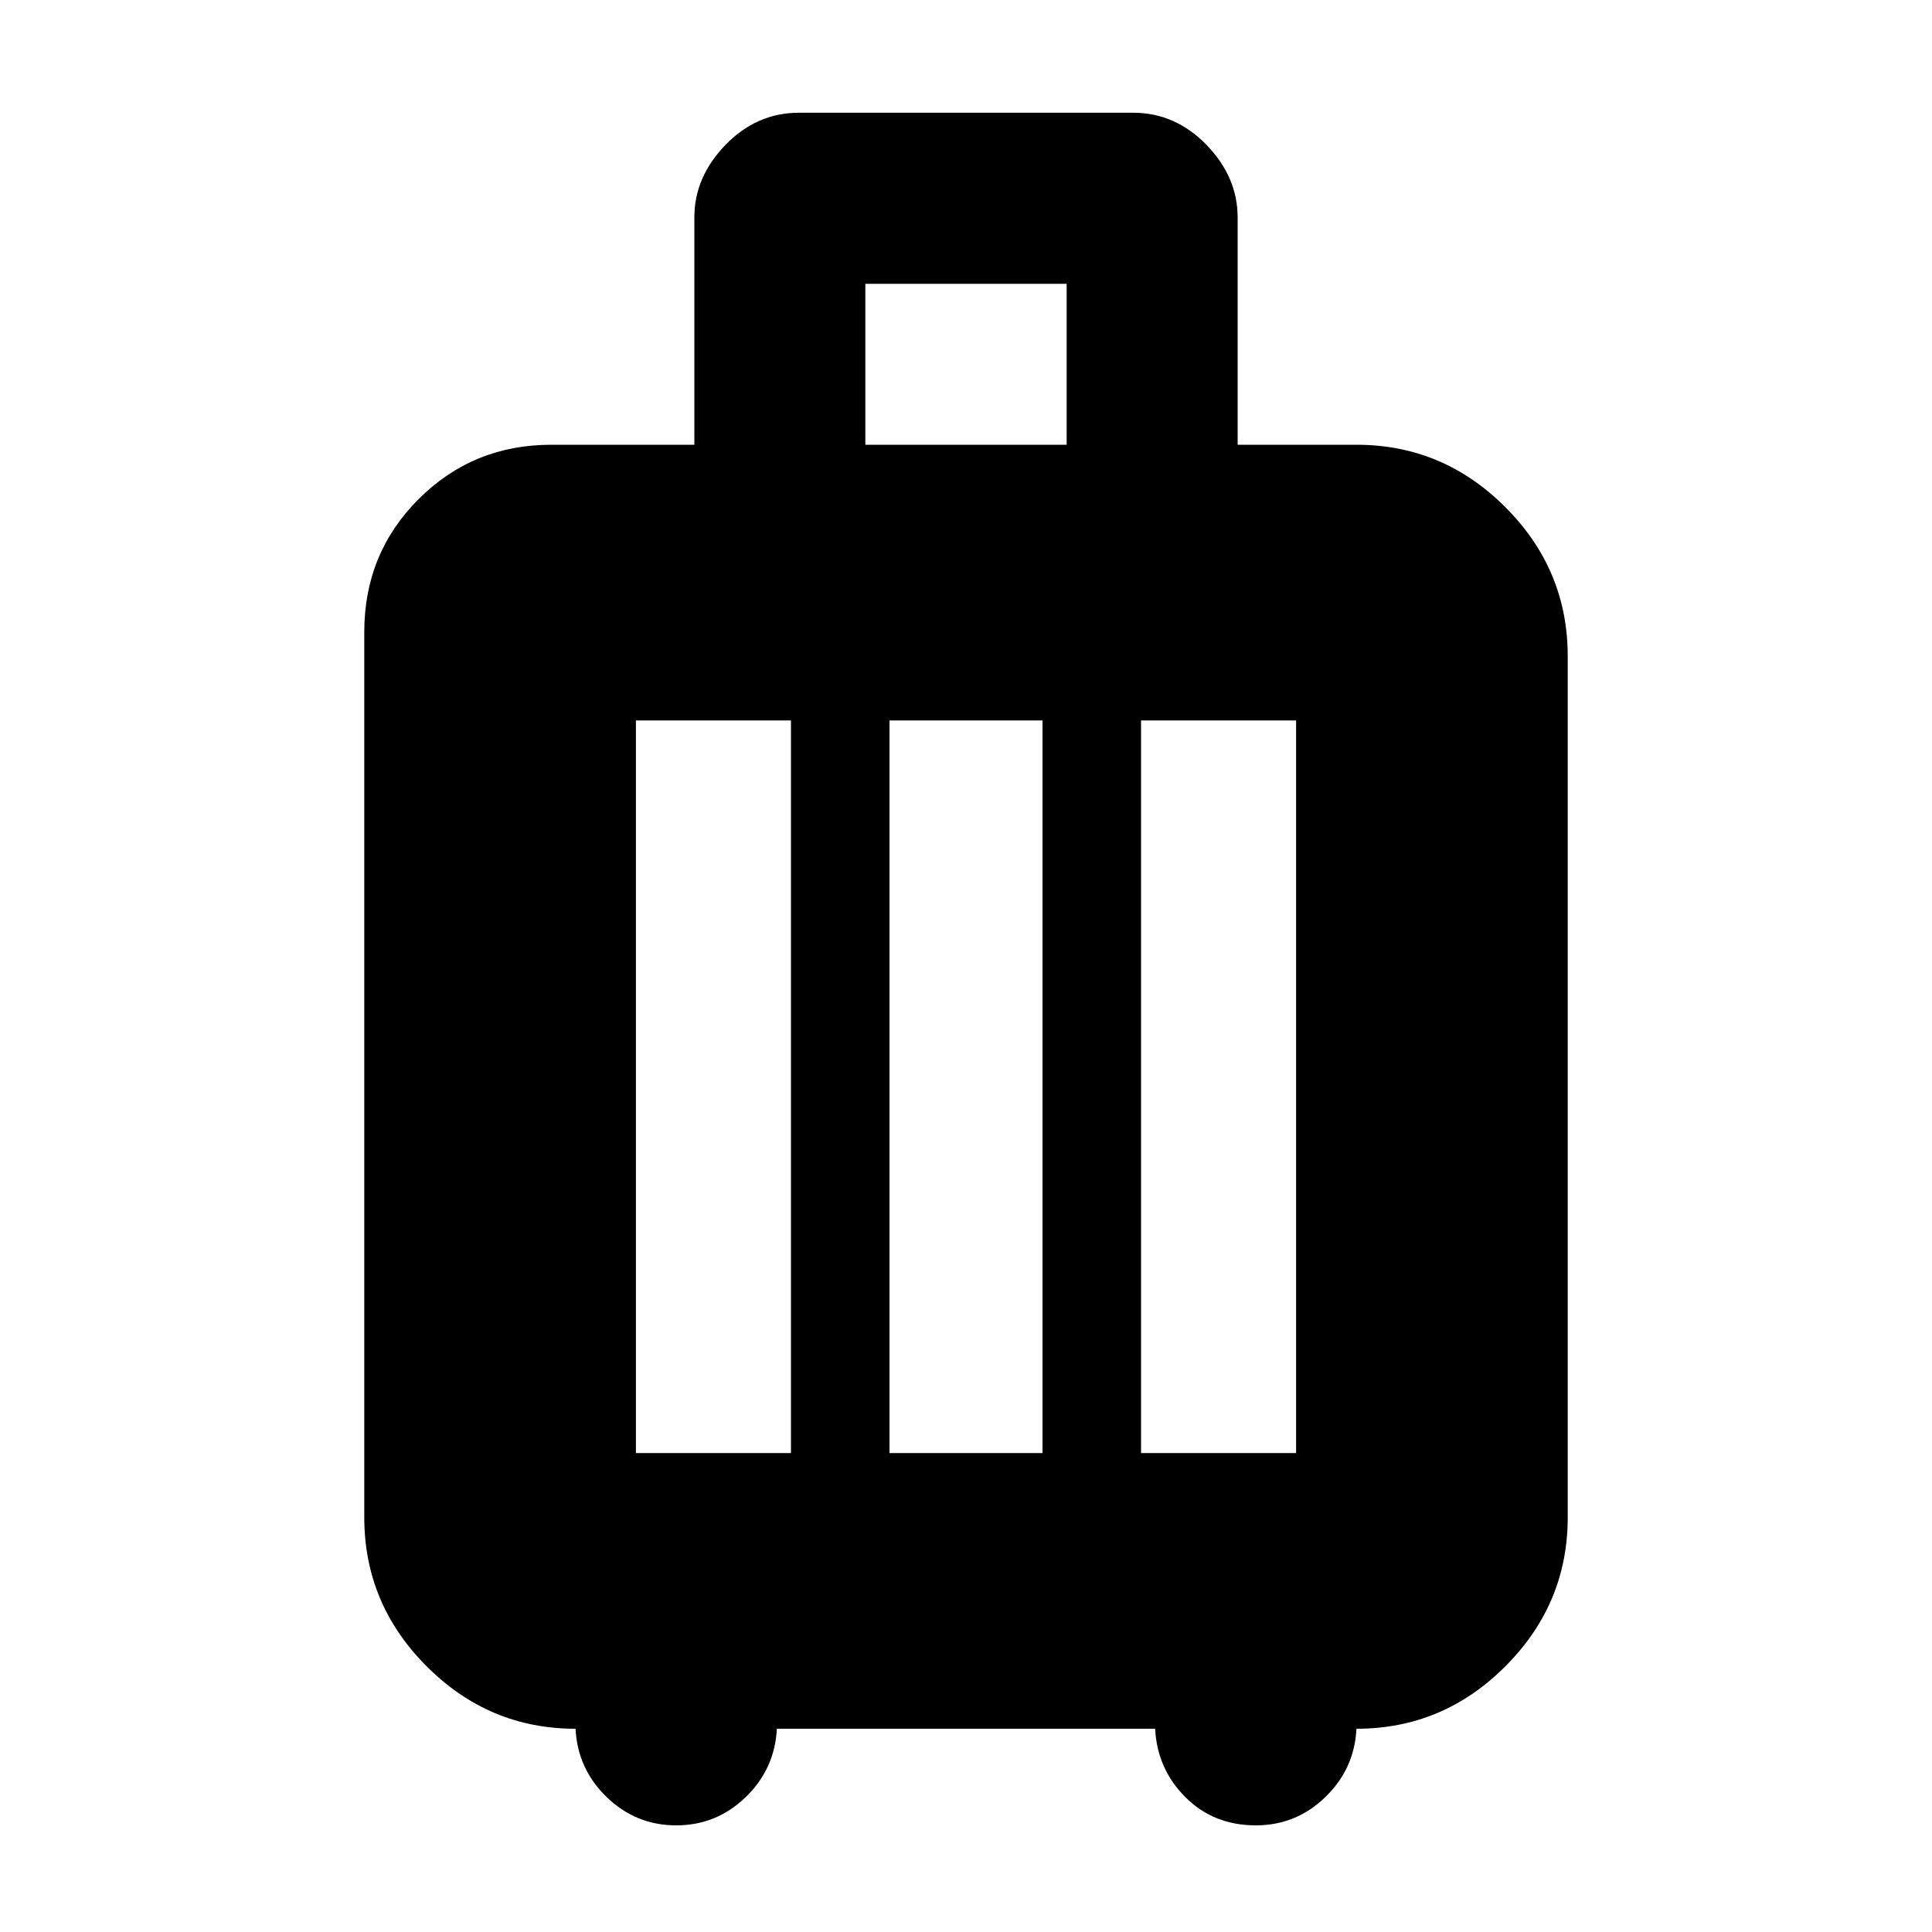 <svg xmlns="http://www.w3.org/2000/svg" height="20" width="20"><path d="M5.958 17.896q-.896 0-1.541-.646-.646-.646-.646-1.542V6.542q0-.813.562-1.375.563-.563 1.375-.563h1.48V2.25q0-.417.322-.75.323-.333.761-.333h3.458q.438 0 .761.333.322.333.322.75v2.354h1.23q.896 0 1.541.646.646.646.646 1.542v8.916q0 .896-.646 1.542-.645.646-1.541.646-.021.416-.323.708t-.719.292q-.438 0-.729-.292-.292-.292-.313-.708H8.042q-.021.416-.323.708T7 18.896q-.417 0-.719-.292t-.323-.708Zm3-13.292h2.084V2.938H8.958ZM6.583 15.042h1.605V7.458H6.583Zm2.625 0h1.584V7.458H9.208Zm2.604 0h1.605V7.458h-1.605Z"/></svg>